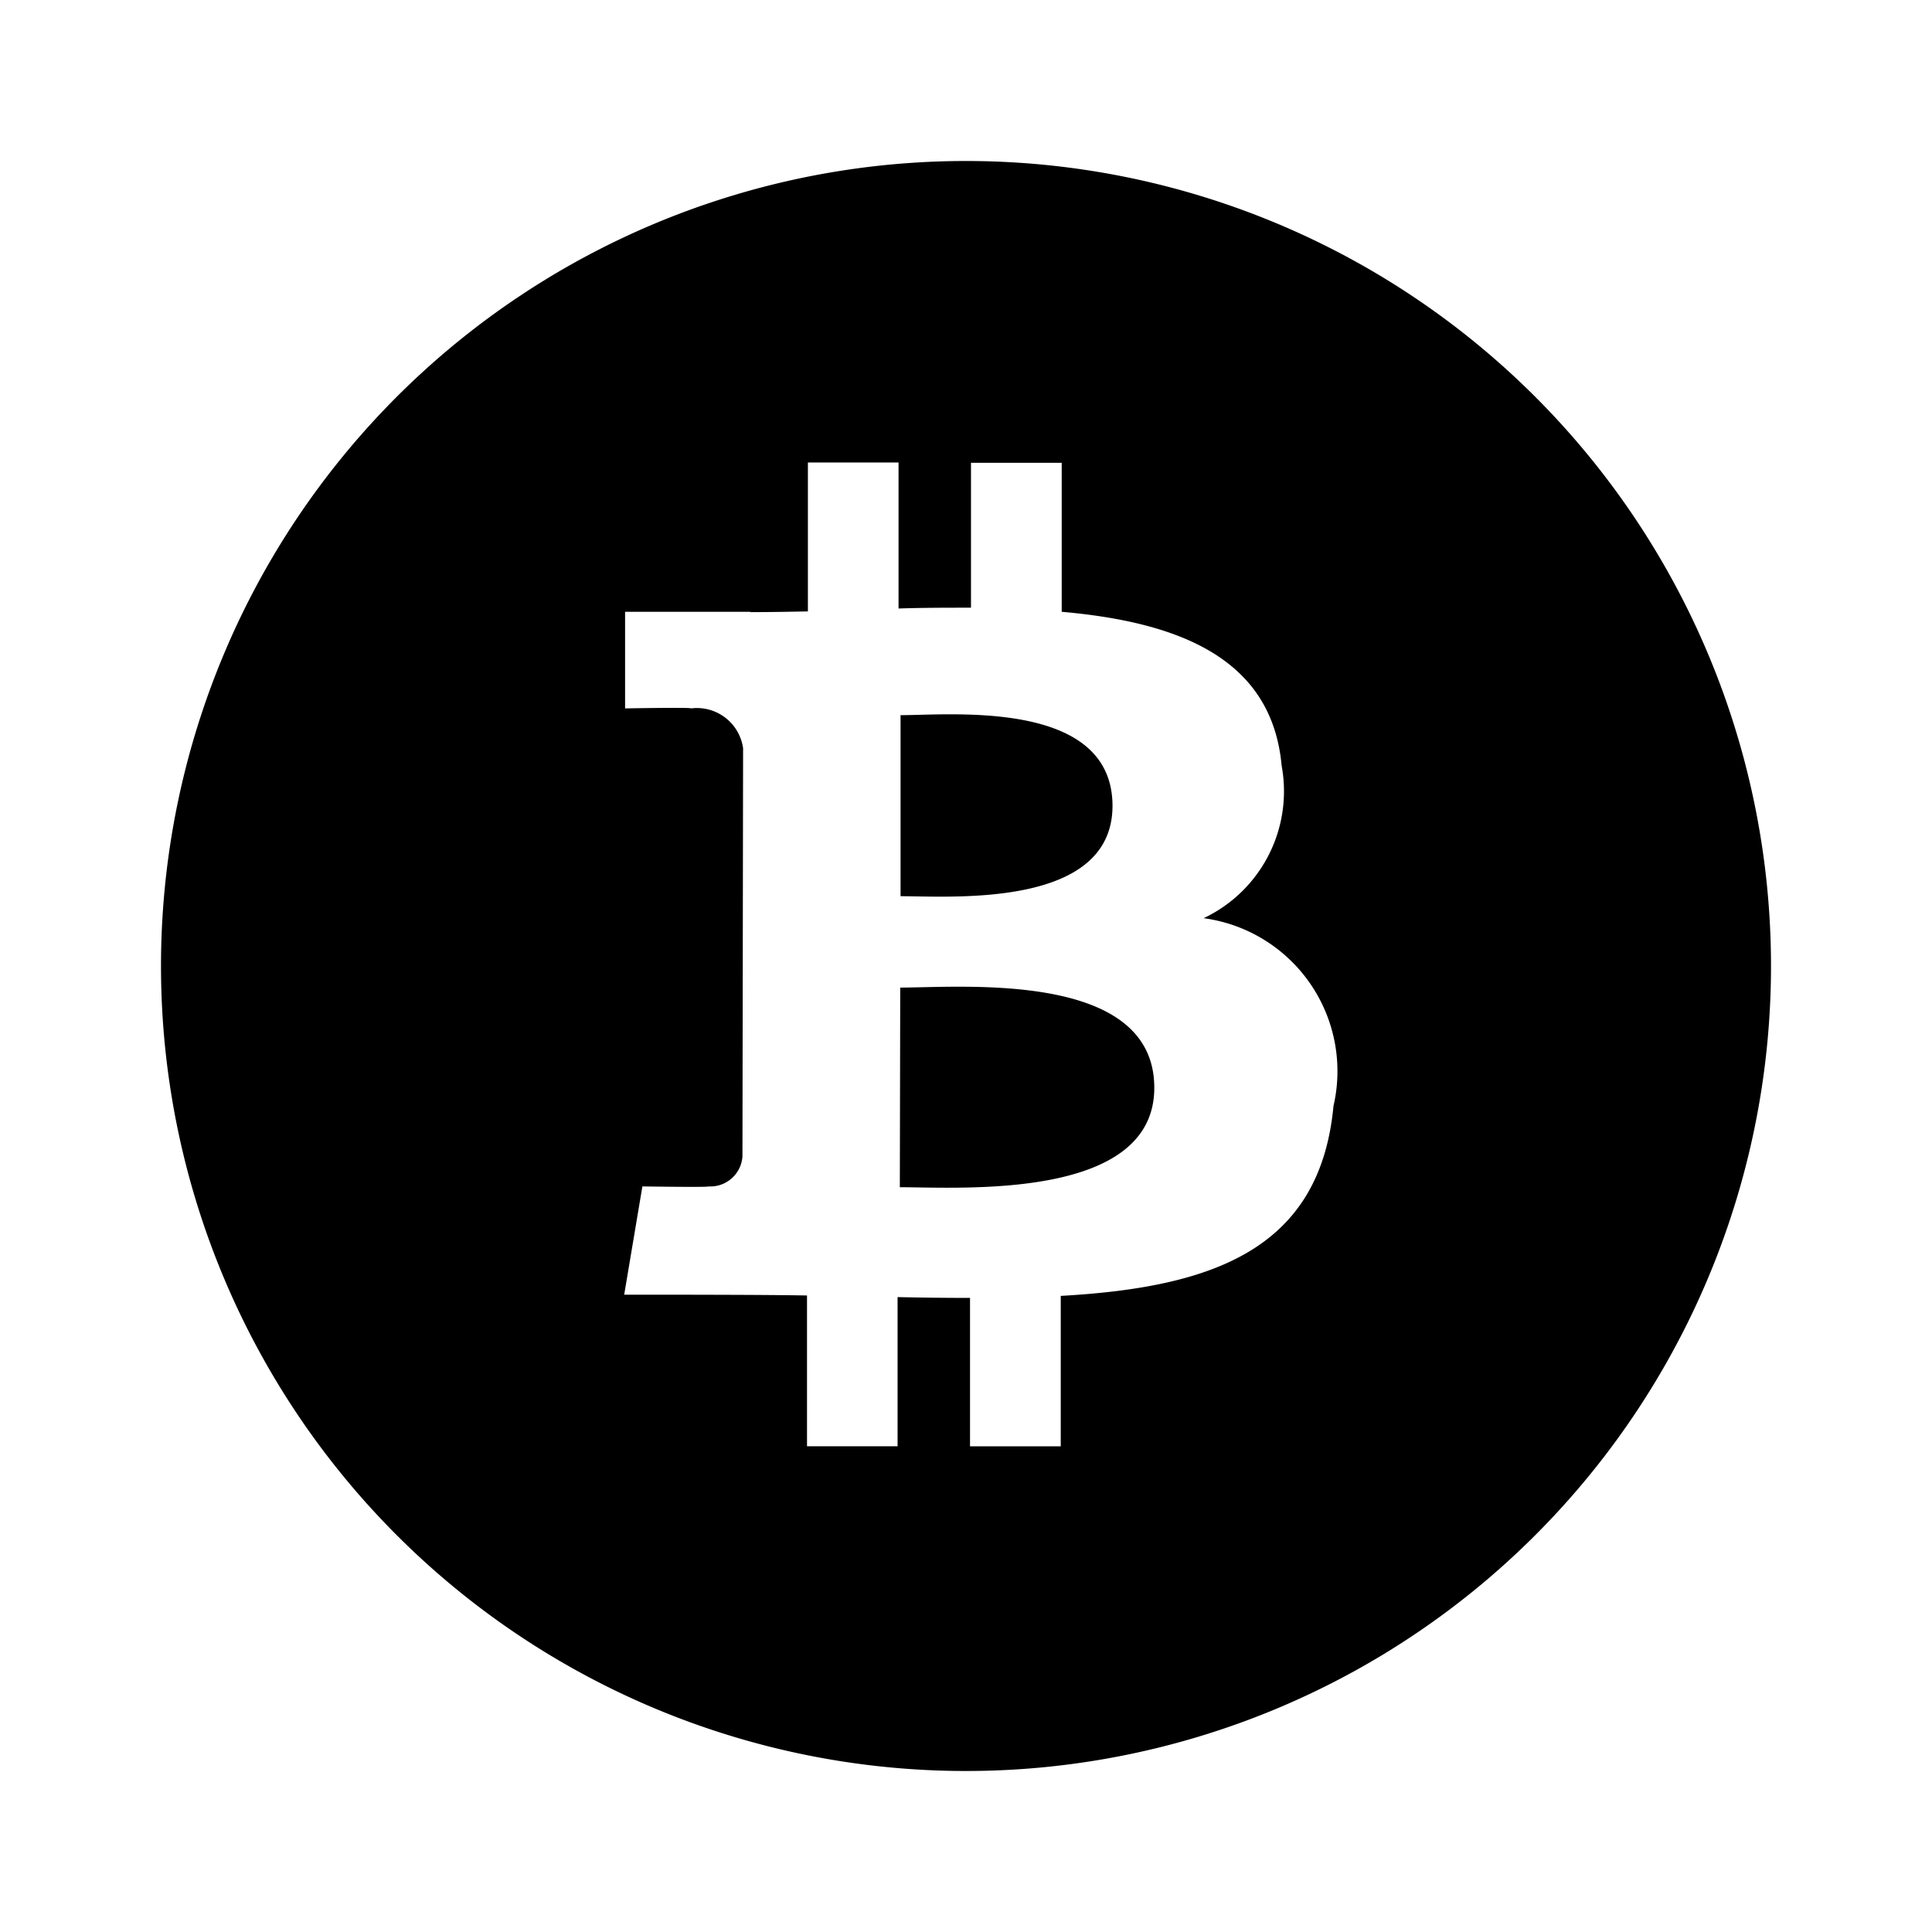<svg xmlns="http://www.w3.org/2000/svg" viewBox="0 0 24 24"><path d="M14.339,13.513h0c0,1.4-2.4,1.236-3.161,1.235l.005-2.48C11.945,12.269,14.34,12.053,14.339,13.513Zm-.519-3.5c0-1.328-2-1.129-2.633-1.129l0,2.249C11.819,11.133,13.817,11.285,13.82,10.012ZM22,12A10,10,0,1,1,12,2,10,10,0,0,1,22,12Zm-7.048-.594a1.744,1.744,0,0,0,.969-1.894h0C15.8,8.177,14.644,7.728,13.189,7.6l0-1.851-1.127,0,0,1.8c-.3,0-.6,0-.9.01l0-1.814-1.126,0,0,1.85c-.244.005-.483.009-.717.009V7.6l-1.554,0,0,1.2s.832-.015.819,0a.58.58,0,0,1,.647.494l-.008,5.071a.4.4,0,0,1-.424.373c.014.013-.819,0-.819,0l-.226,1.345c.554,0,1.734,0,2.271.01l0,1.873,1.125,0,0-1.853c.309.007.608.01.9.01l0,1.844,1.127,0,0-1.869c1.895-.106,3.221-.581,3.388-2.359A1.918,1.918,0,0,0,14.952,11.406Z"/></svg>